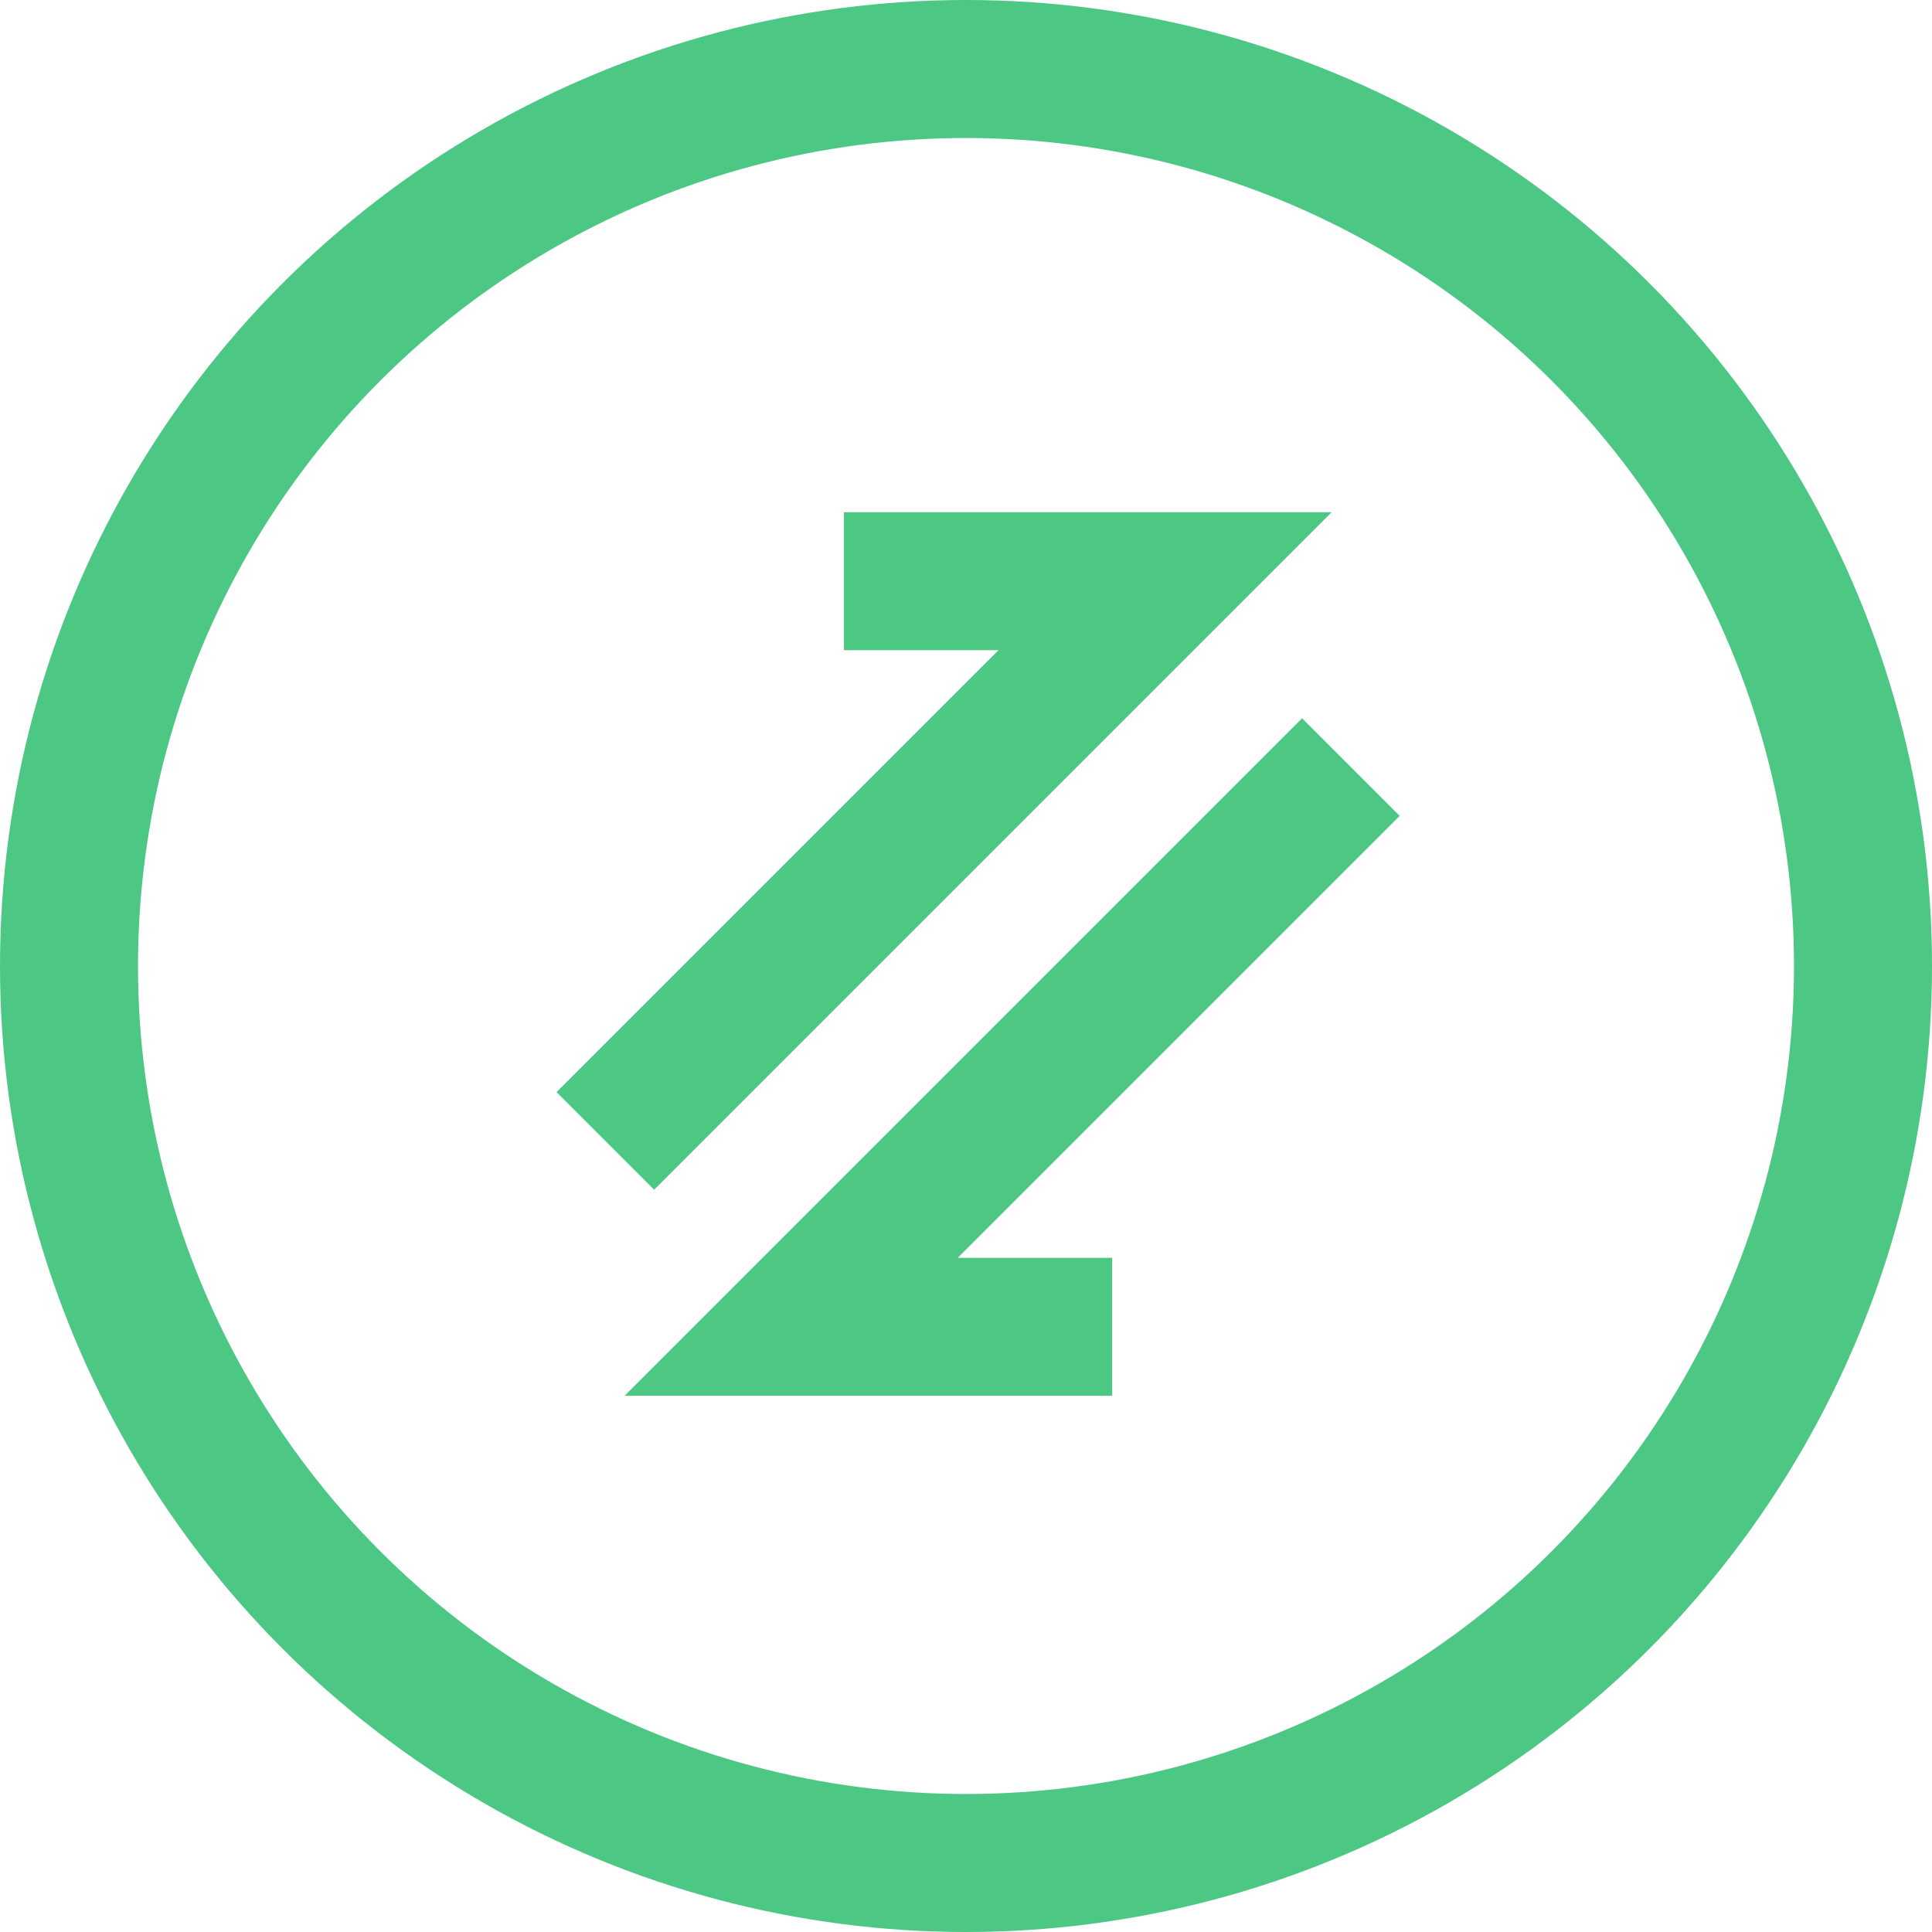 <svg xmlns="http://www.w3.org/2000/svg" width="28" height="28" viewBox="0 0 28 28">
    <g id="Ellipse_599" data-name="Ellipse 599" fill="none" stroke="#4cc784" stroke-miterlimit="10" stroke-width="2">
        <circle cx="14" cy="14" r="14" stroke="none"/>
        <circle cx="14" cy="14" r="13" fill="none"/>
    </g>
    <g id="Group_5922" data-name="Group 5922" transform="translate(8.773 8.424)">
        <path id="Path_2026" data-name="Path 2026" d="M1805.242,1231.879l8.112-8.112H1808.7" transform="translate(-1805.242 -1223.768)" fill="none" stroke="#4cc784" stroke-miterlimit="10" stroke-width="2"/>
        <path id="Path_2027" data-name="Path 2027" d="M1816.958,1227.372l-8.112,8.112h4.652" transform="translate(-1806.153 -1224.679)" fill="none" stroke="#4cc784" stroke-miterlimit="10" stroke-width="2"/>
    </g>
</svg>